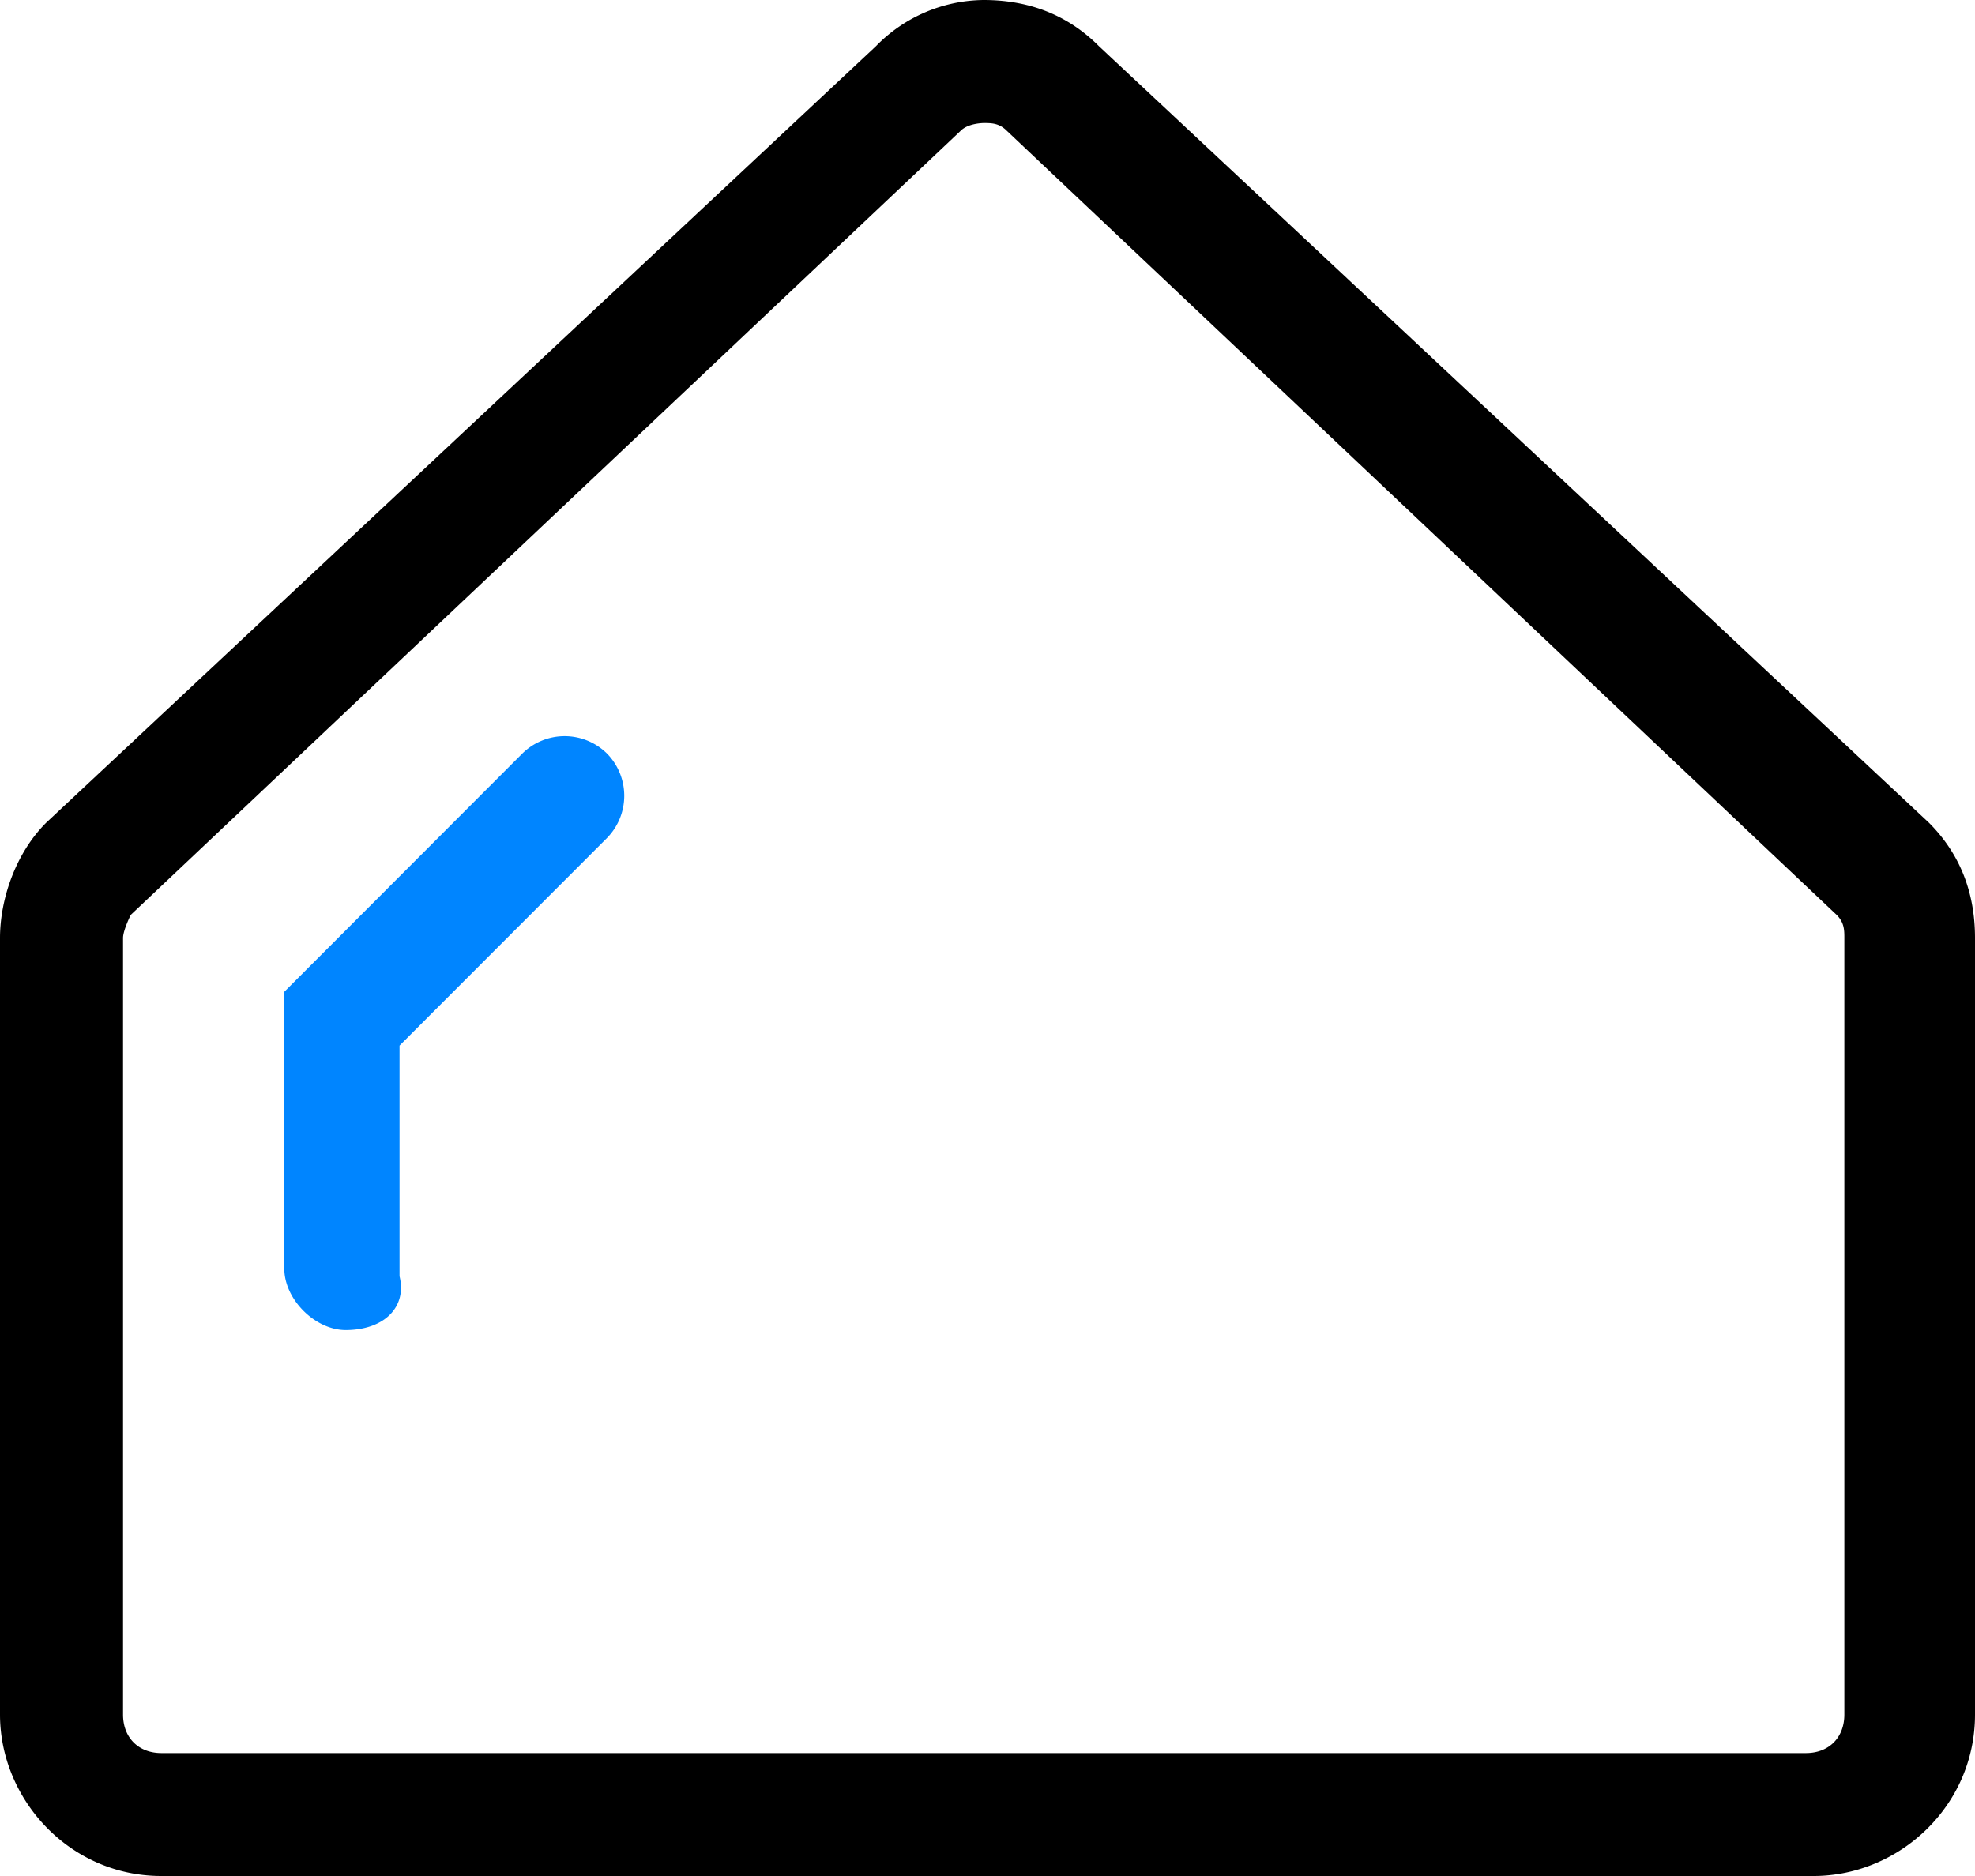 <svg width="20" height="19" viewBox="0 0 20 19" fill="none" xmlns="http://www.w3.org/2000/svg"><path d="M9.961 1.246c.078 0 .156 0 .234.078l8.404 7.942c.078.078.078.156.078.234v7.865c0 .233-.156.39-.39.39H1.635c-.233 0-.389-.157-.389-.39V9.5c0-.078.078-.234.078-.234l8.405-7.942c.077-.078.233-.078.233-.078zm0-1.246a1.54 1.54 0 0 0-1.09.467L.468 8.332C.156 8.643 0 9.111 0 9.5v7.865C0 18.22.7 19 1.634 19h16.732c.856 0 1.634-.7 1.634-1.635V9.5c0-.467-.156-.857-.467-1.168L11.128.467C10.818.156 10.428 0 9.961 0z" fill="#000"/><path d="M3.501 13.471c-.31 0-.622-.311-.622-.623v-2.803L5.29 7.631a.61.61 0 0 1 .856 0 .611.611 0 0 1 0 .857l-2.1 2.102v2.336c.077.312-.156.545-.546.545z" fill="#0085FF"/></svg>